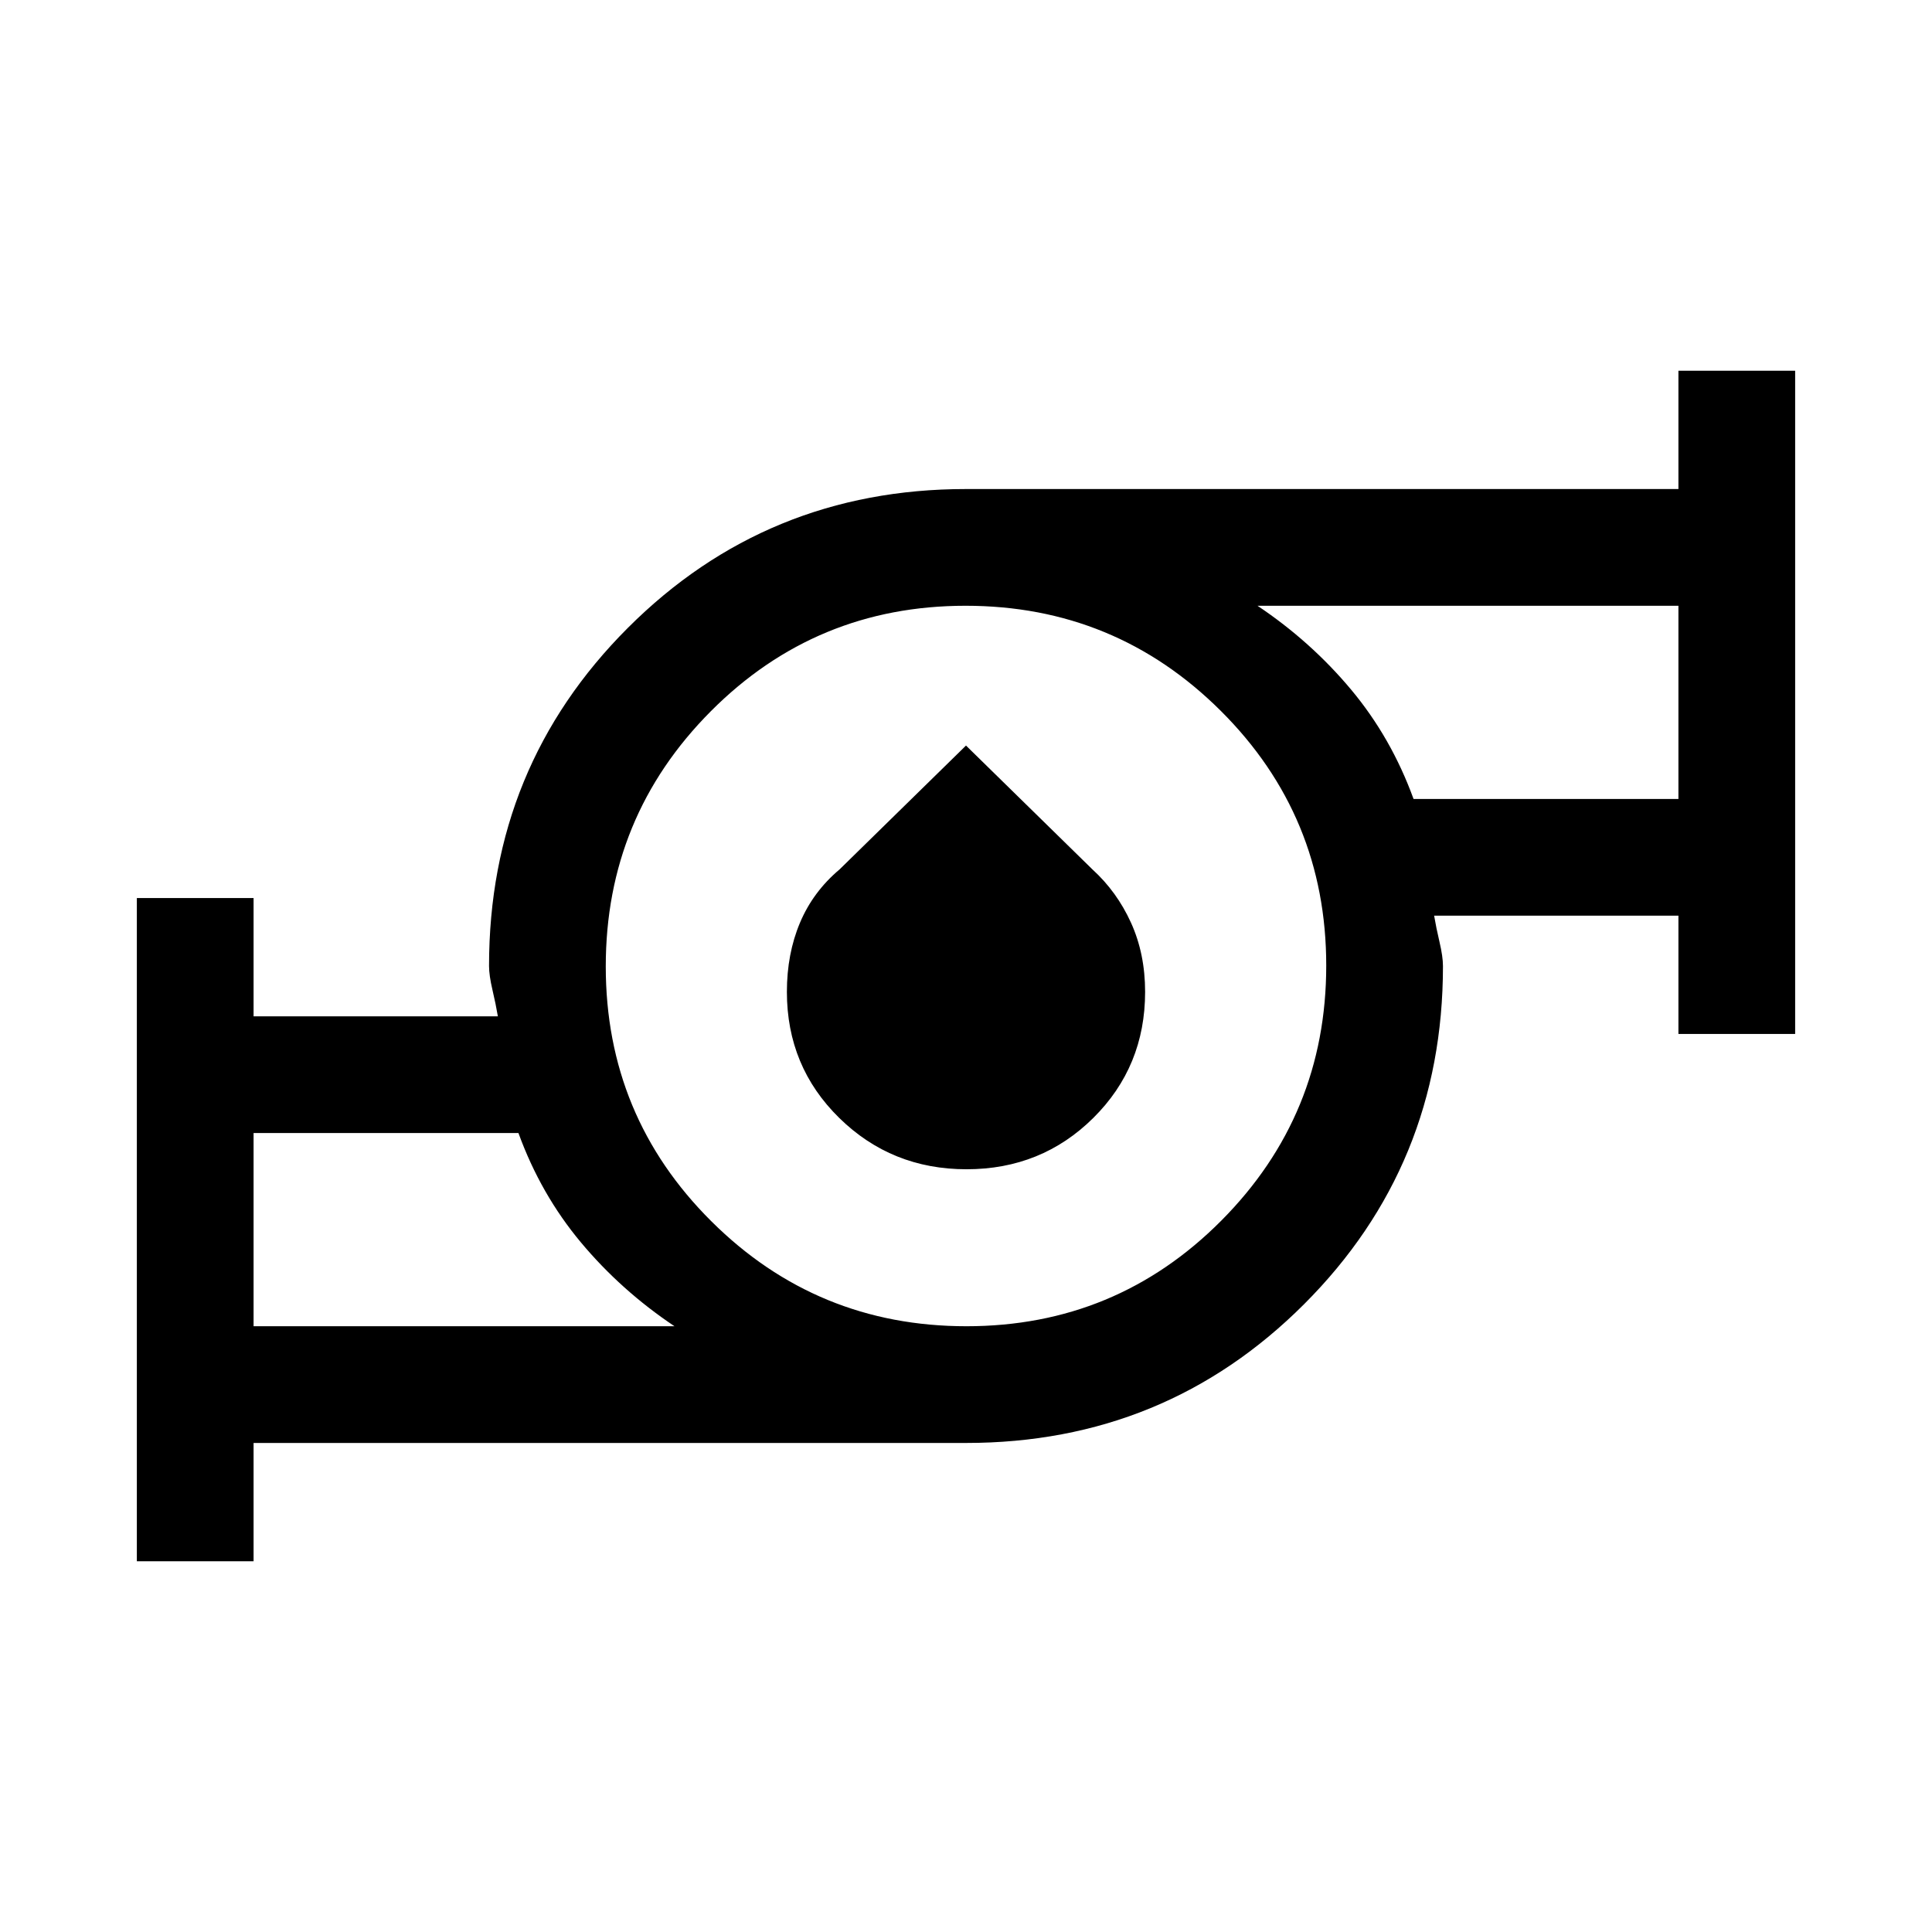 <svg xmlns="http://www.w3.org/2000/svg" height="20" viewBox="0 -960 960 960" width="20"><path d="M126-301h209.153q-26.538-17.769-46.499-41.654-19.962-23.884-31.039-54.346H126v96Zm354.226 0q74.379 0 126.576-52.424Q659-405.847 659-480.226t-52.424-126.576Q554.153-659 479.774-659t-126.576 52.424Q301-554.153 301-479.774t52.424 126.576Q405.847-301 480.226-301Zm222.159-262H834v-96H624.847q26.538 17.769 46.499 41.654 19.962 23.884 31.039 54.346ZM68-184.23v-329.539h58V-455h121.384q-.974-5.822-2.679-13.104Q243-475.385 243-480q0-99.032 68.984-168.016T480-717h354v-58.77h58v329.539h-58V-505H712.616q.974 5.822 2.679 13.104Q717-484.615 717-480q0 99.032-68.984 168.016T480-243H126v58.77H68ZM480.269-379q-37.268 0-63.268-25.517Q391-430.034 391-467.141q0-18.909 6.5-34.341 6.5-15.432 19.7-26.536l62.8-61.521 62.8 61.521q12.2 11.104 19.2 26.536 7 15.432 7 34.341 0 37.107-25.732 62.624Q517.536-379 480.269-379ZM126-301v-96 96Zm708-262v-96 96Zm-354 83Z"/></svg>